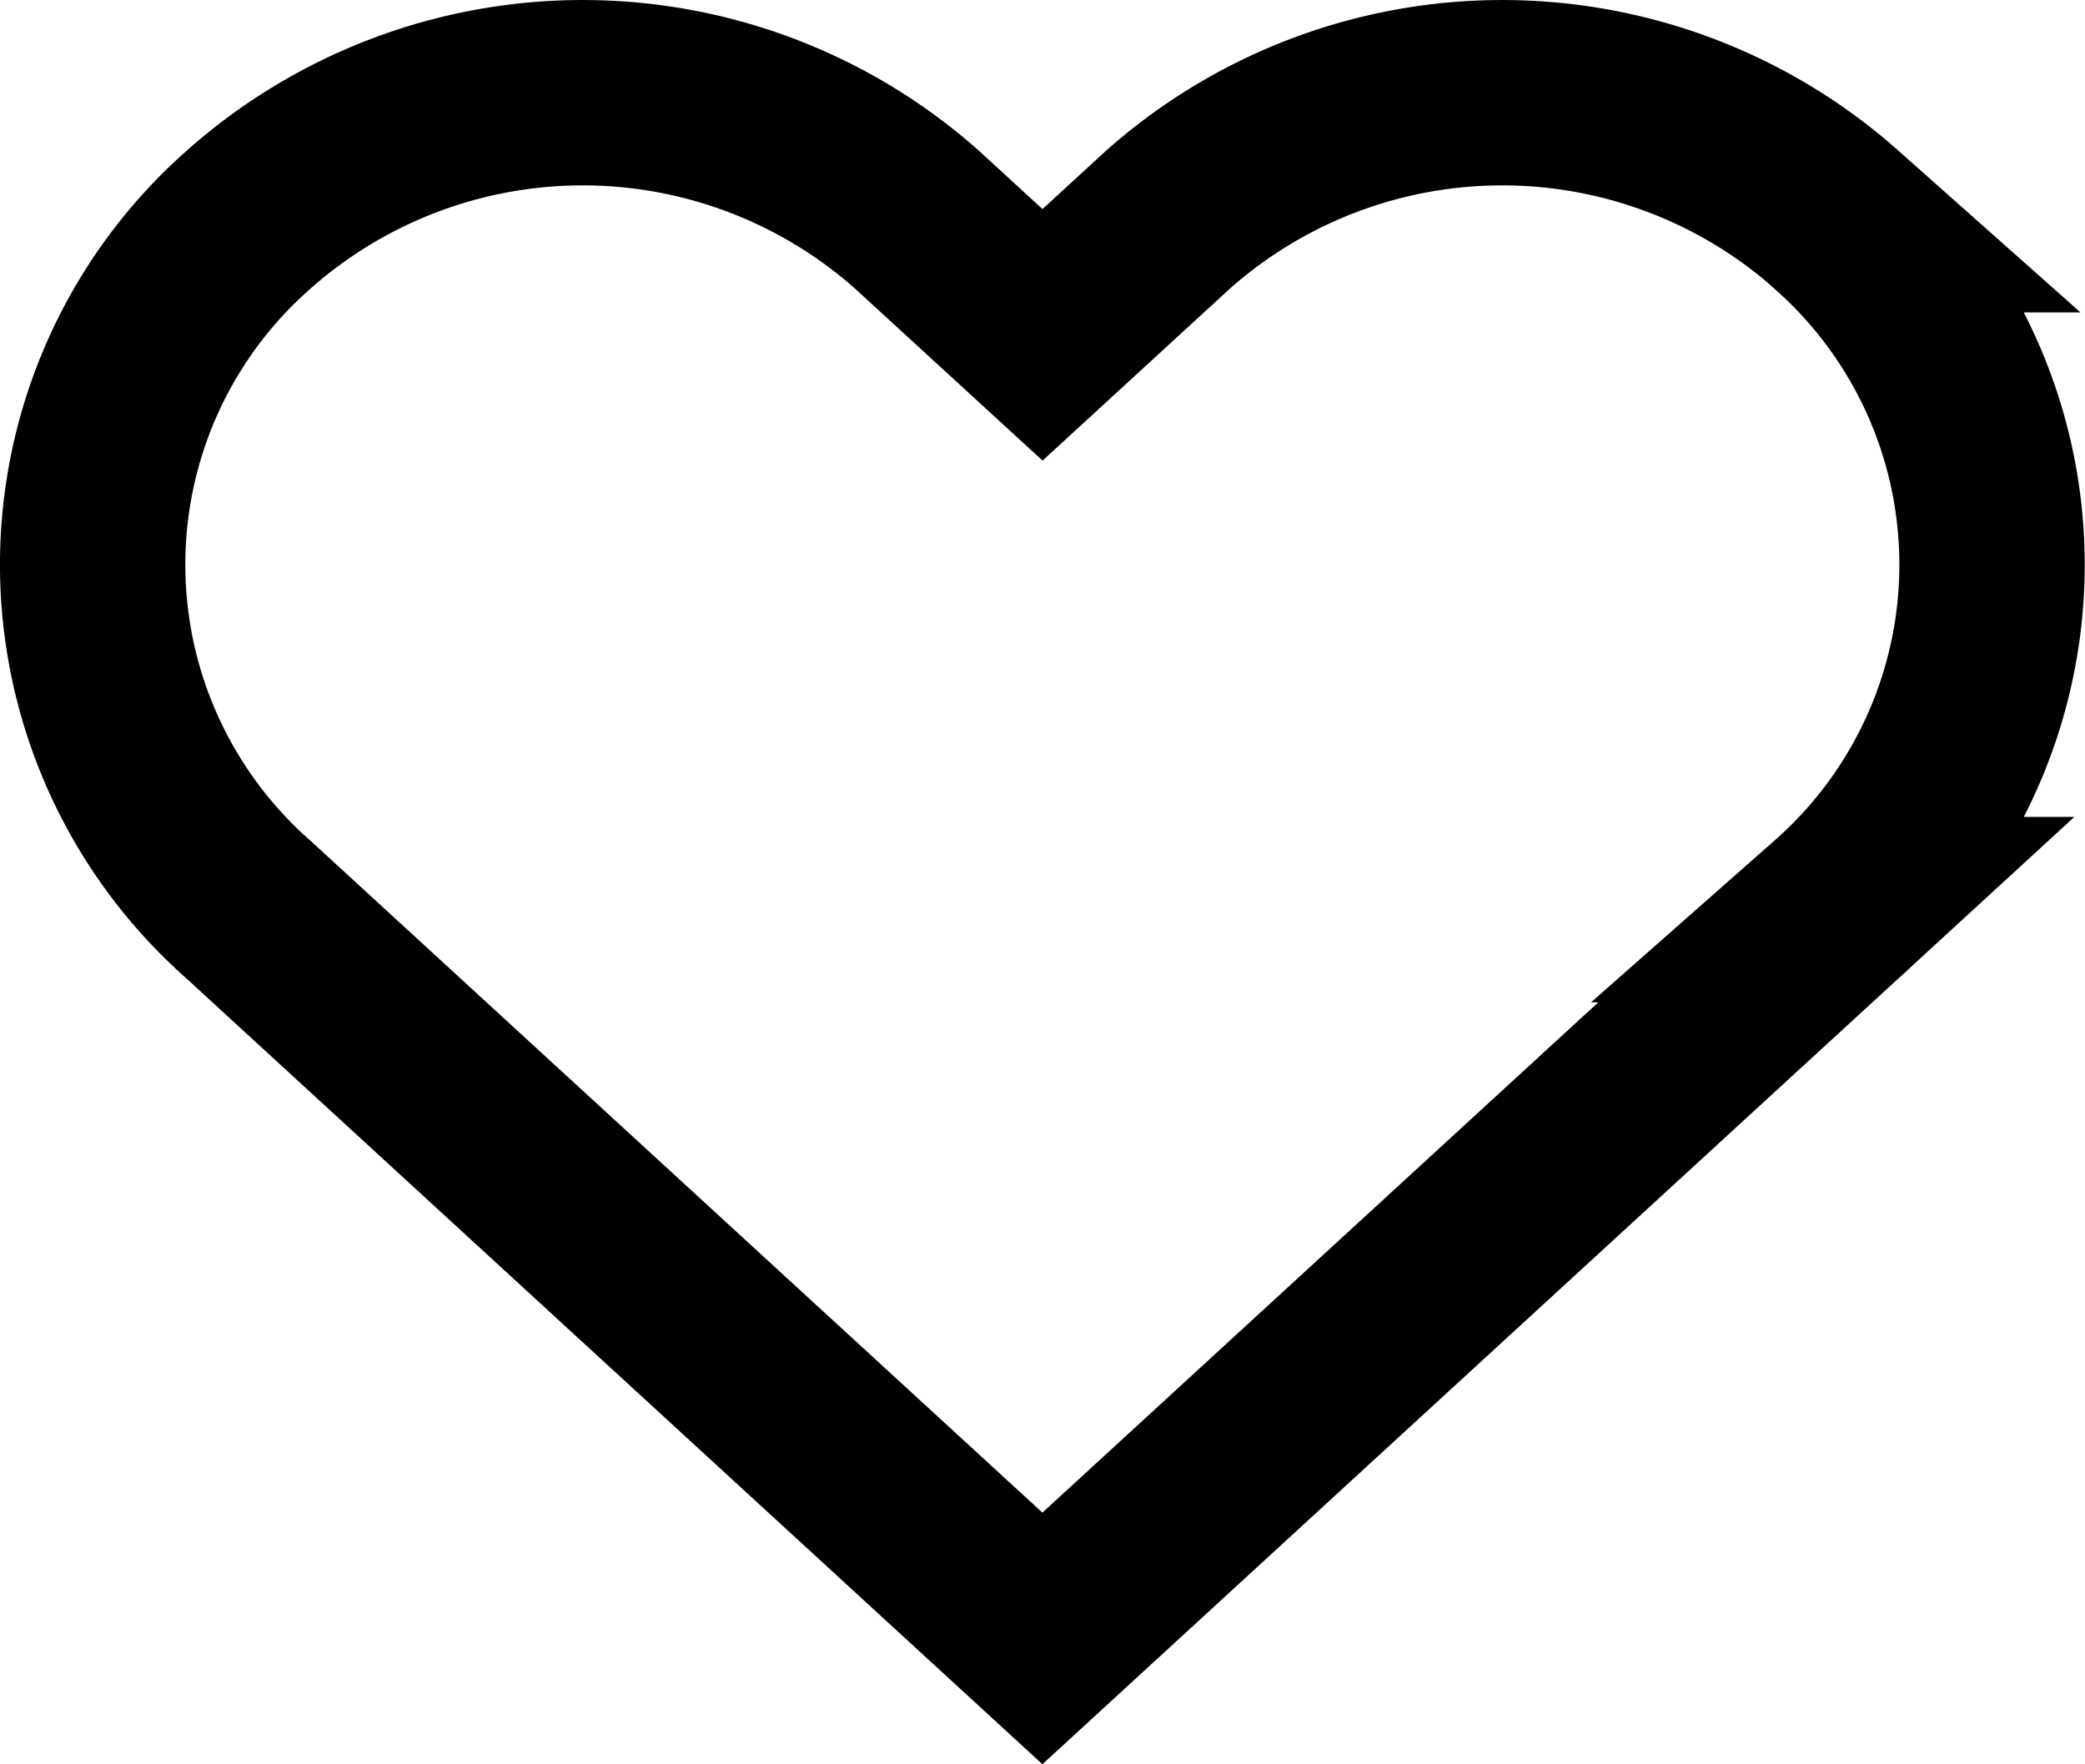 <svg xmlns="http://www.w3.org/2000/svg" width="67.494" height="57.106" viewBox="0 0 67.494 57.106">
  <path id="Favourite_Outline" data-name="Favourite Outline" d="M58.692,8.92a16.3,16.3,0,0,0-21.647,0l-4.058,3.725L28.925,8.92a16.293,16.293,0,0,0-21.642,0,14.879,14.879,0,0,0,0,22.331l25.7,23.591,25.7-23.591a14.886,14.886,0,0,0,0-22.331Z" transform="translate(0.761 -1.807)" fill="none" stroke="#000" stroke-width="6"/>
</svg>
